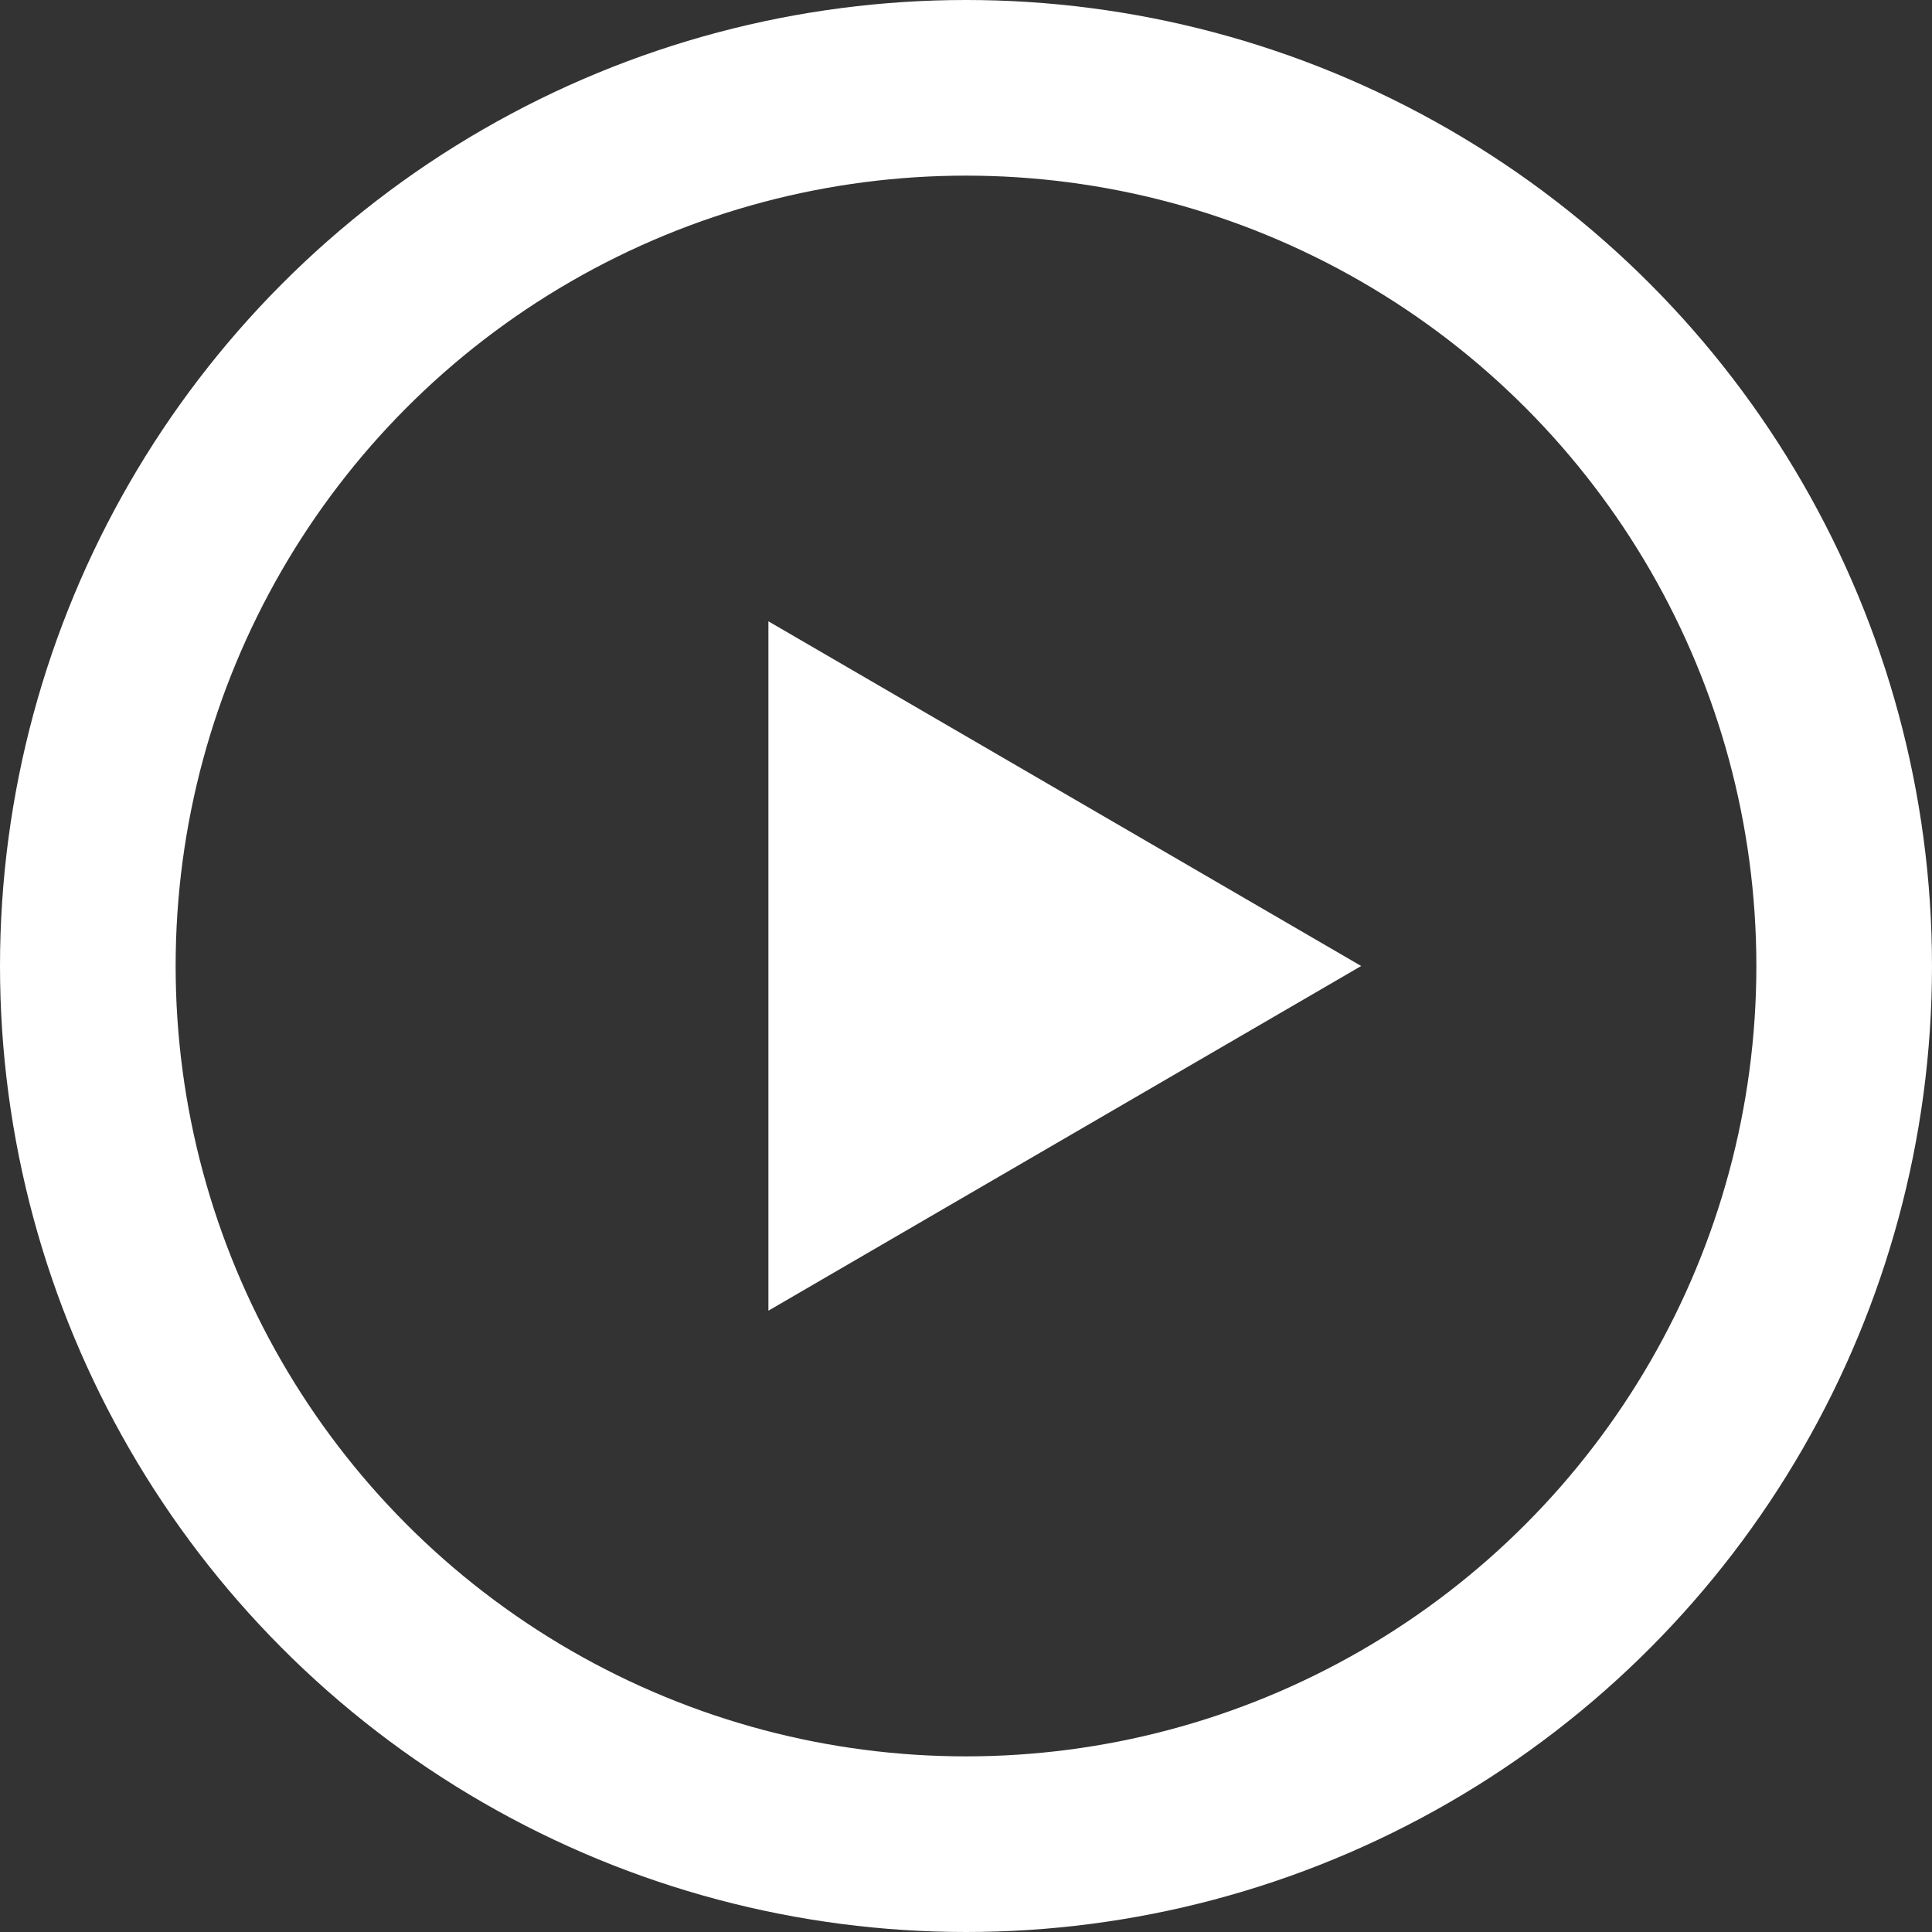 <svg viewBox='0 0 88 88' style='enable-background:new 0 0 88 88;max-width:120px;max-height:120px;display:block' xmlns='http://www.w3.org/2000/svg' xml:space='preserve'><rect x="0" y="0" width="88" height="88" fill="#333333" stroke="none"/><circle fill='none' stroke='#fff' stroke-width='8' cx='44' cy='44' r='40'/><path fill='#fff' d='M35 28.3v31.4L62 44z'/></svg>